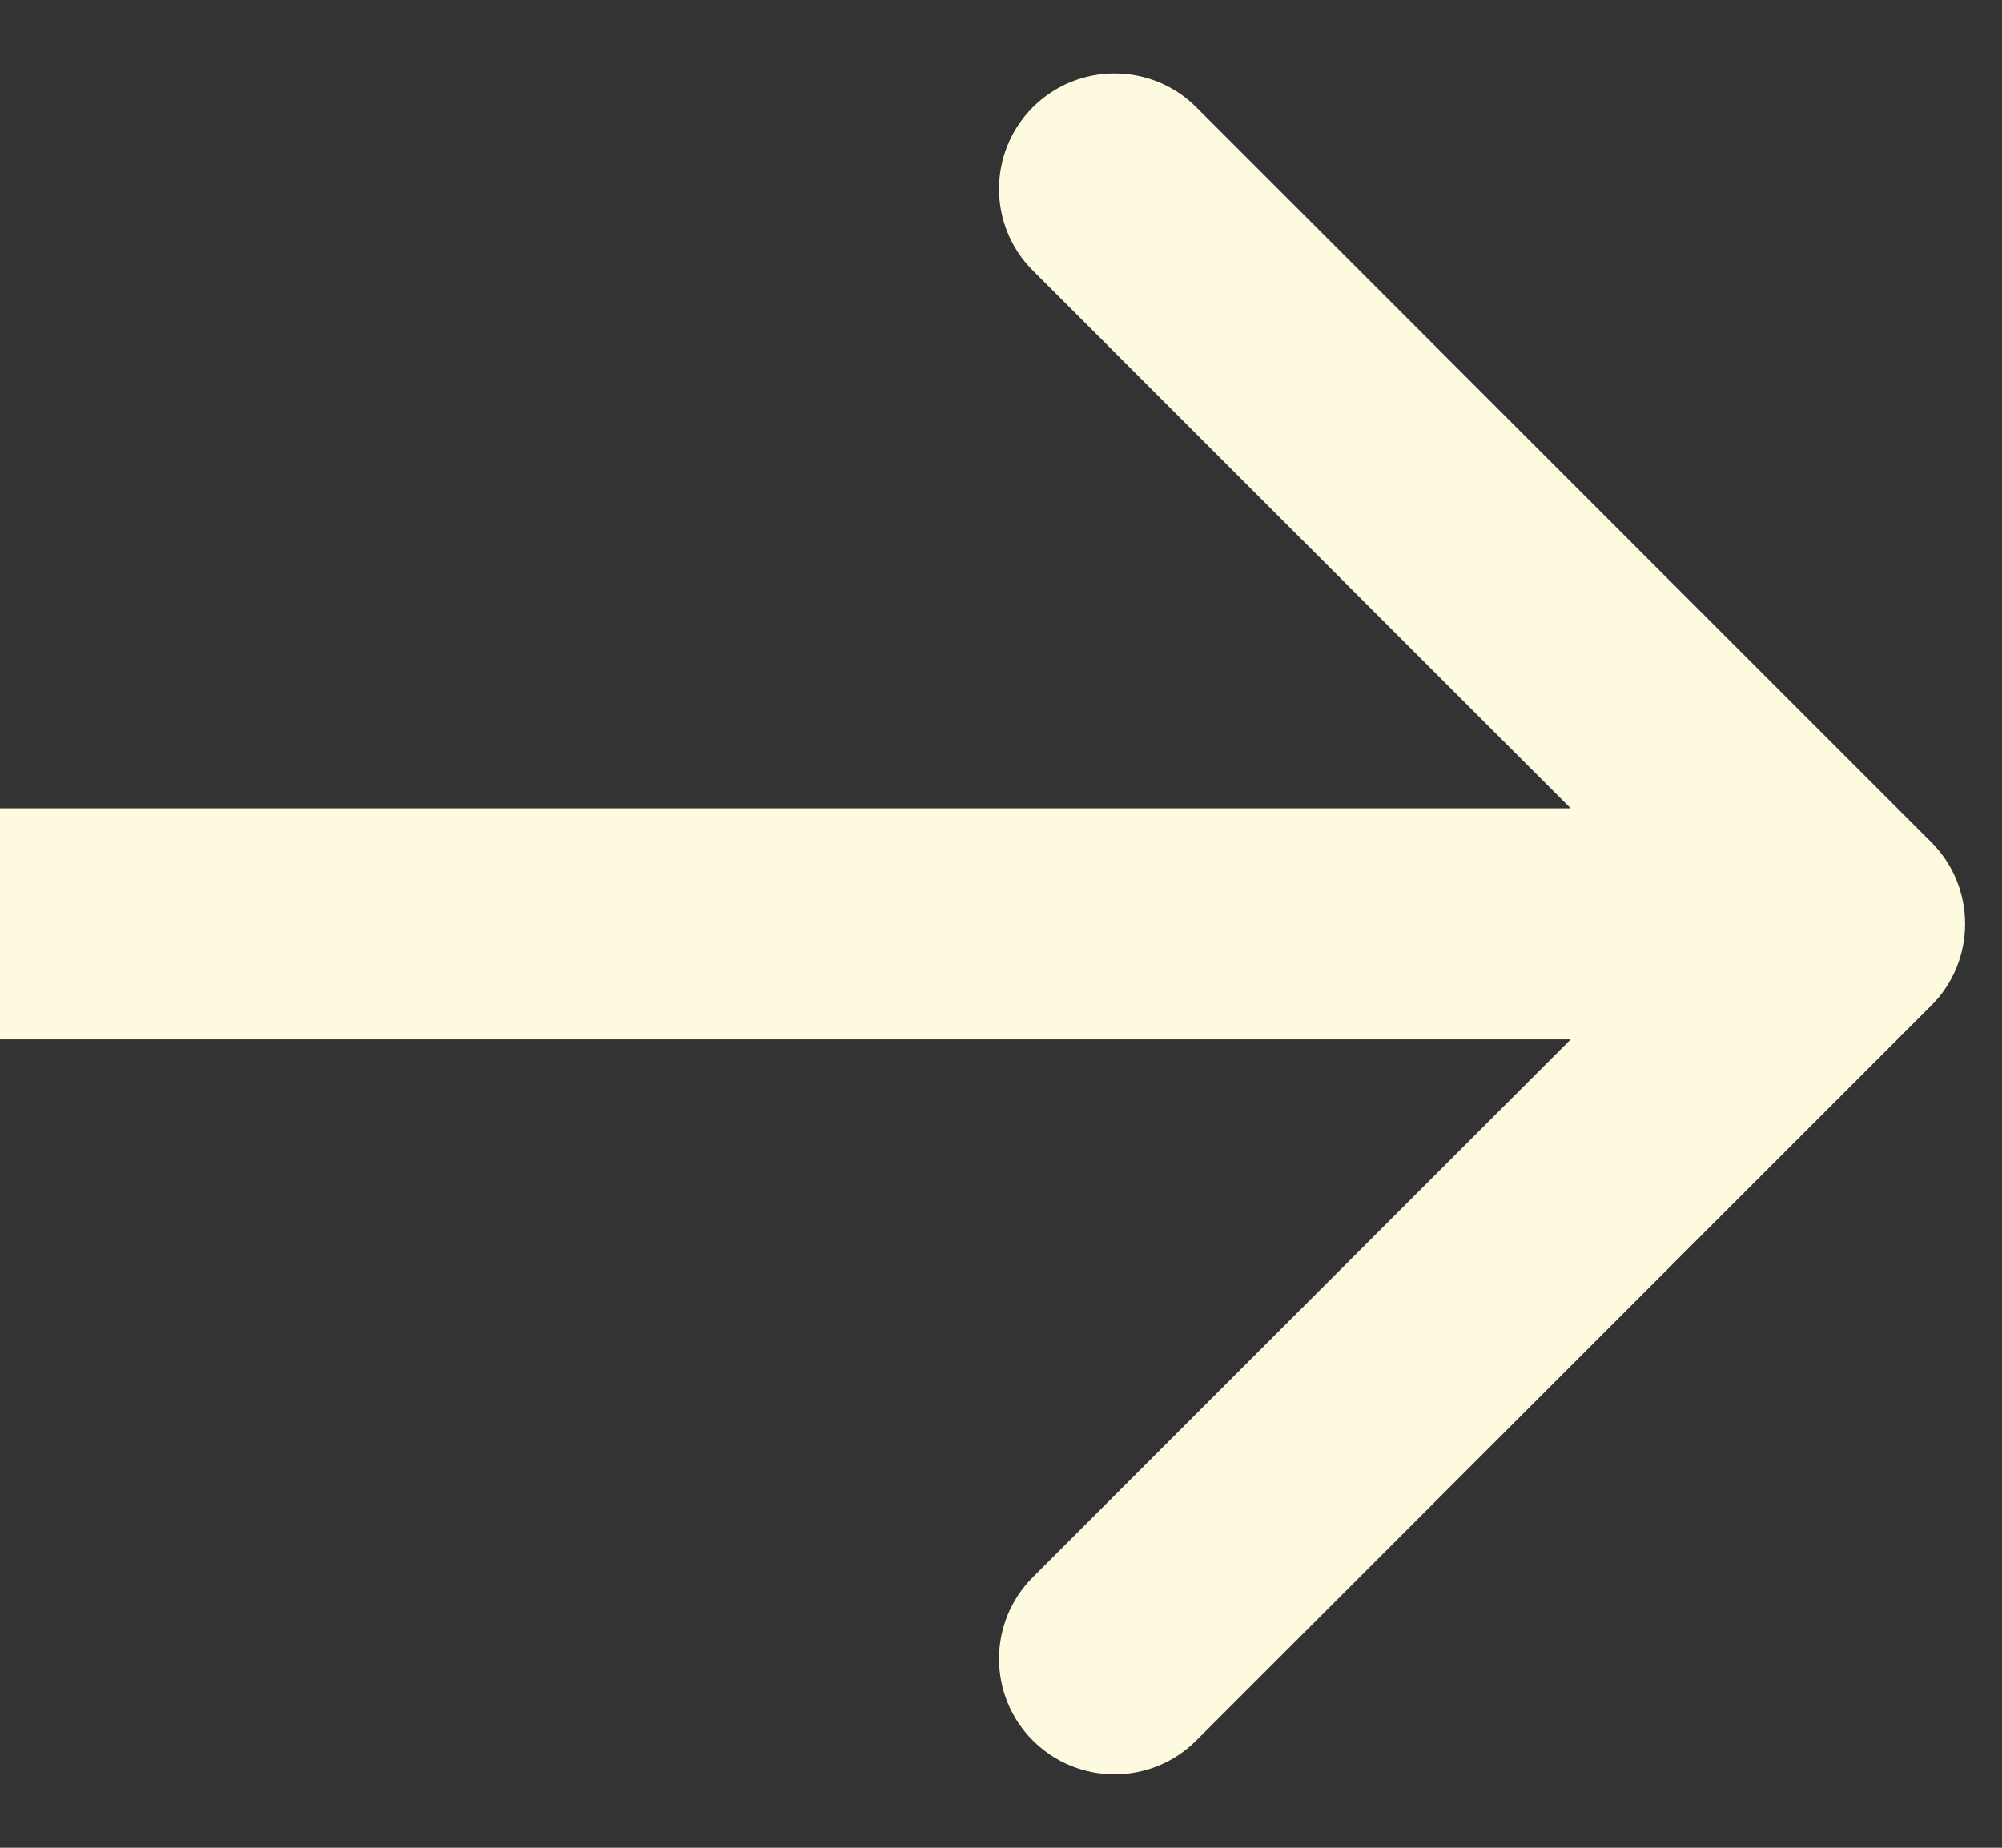 <svg width="26" height="24" viewBox="0 0 26 24" fill="none" xmlns="http://www.w3.org/2000/svg">
    <rect x="0" y="0" width="26" height="24" fill="#333333" stroke="none"/>
    <path id="Arrow 1"
          d="M25.081 13.061C25.667 12.475 25.667 11.525 25.081 10.939L15.536 1.393C14.95 0.808 14 0.808 13.414 1.393C12.828 1.979 12.828 2.929 13.414 3.515L21.899 12L13.414 20.485C12.828 21.071 12.828 22.021 13.414 22.607C14 23.192 14.95 23.192 15.536 22.607L25.081 13.061ZM0 13.5H24.021V10.5H0V13.5Z"
          fill="#FEFAE0"/>
</svg>
